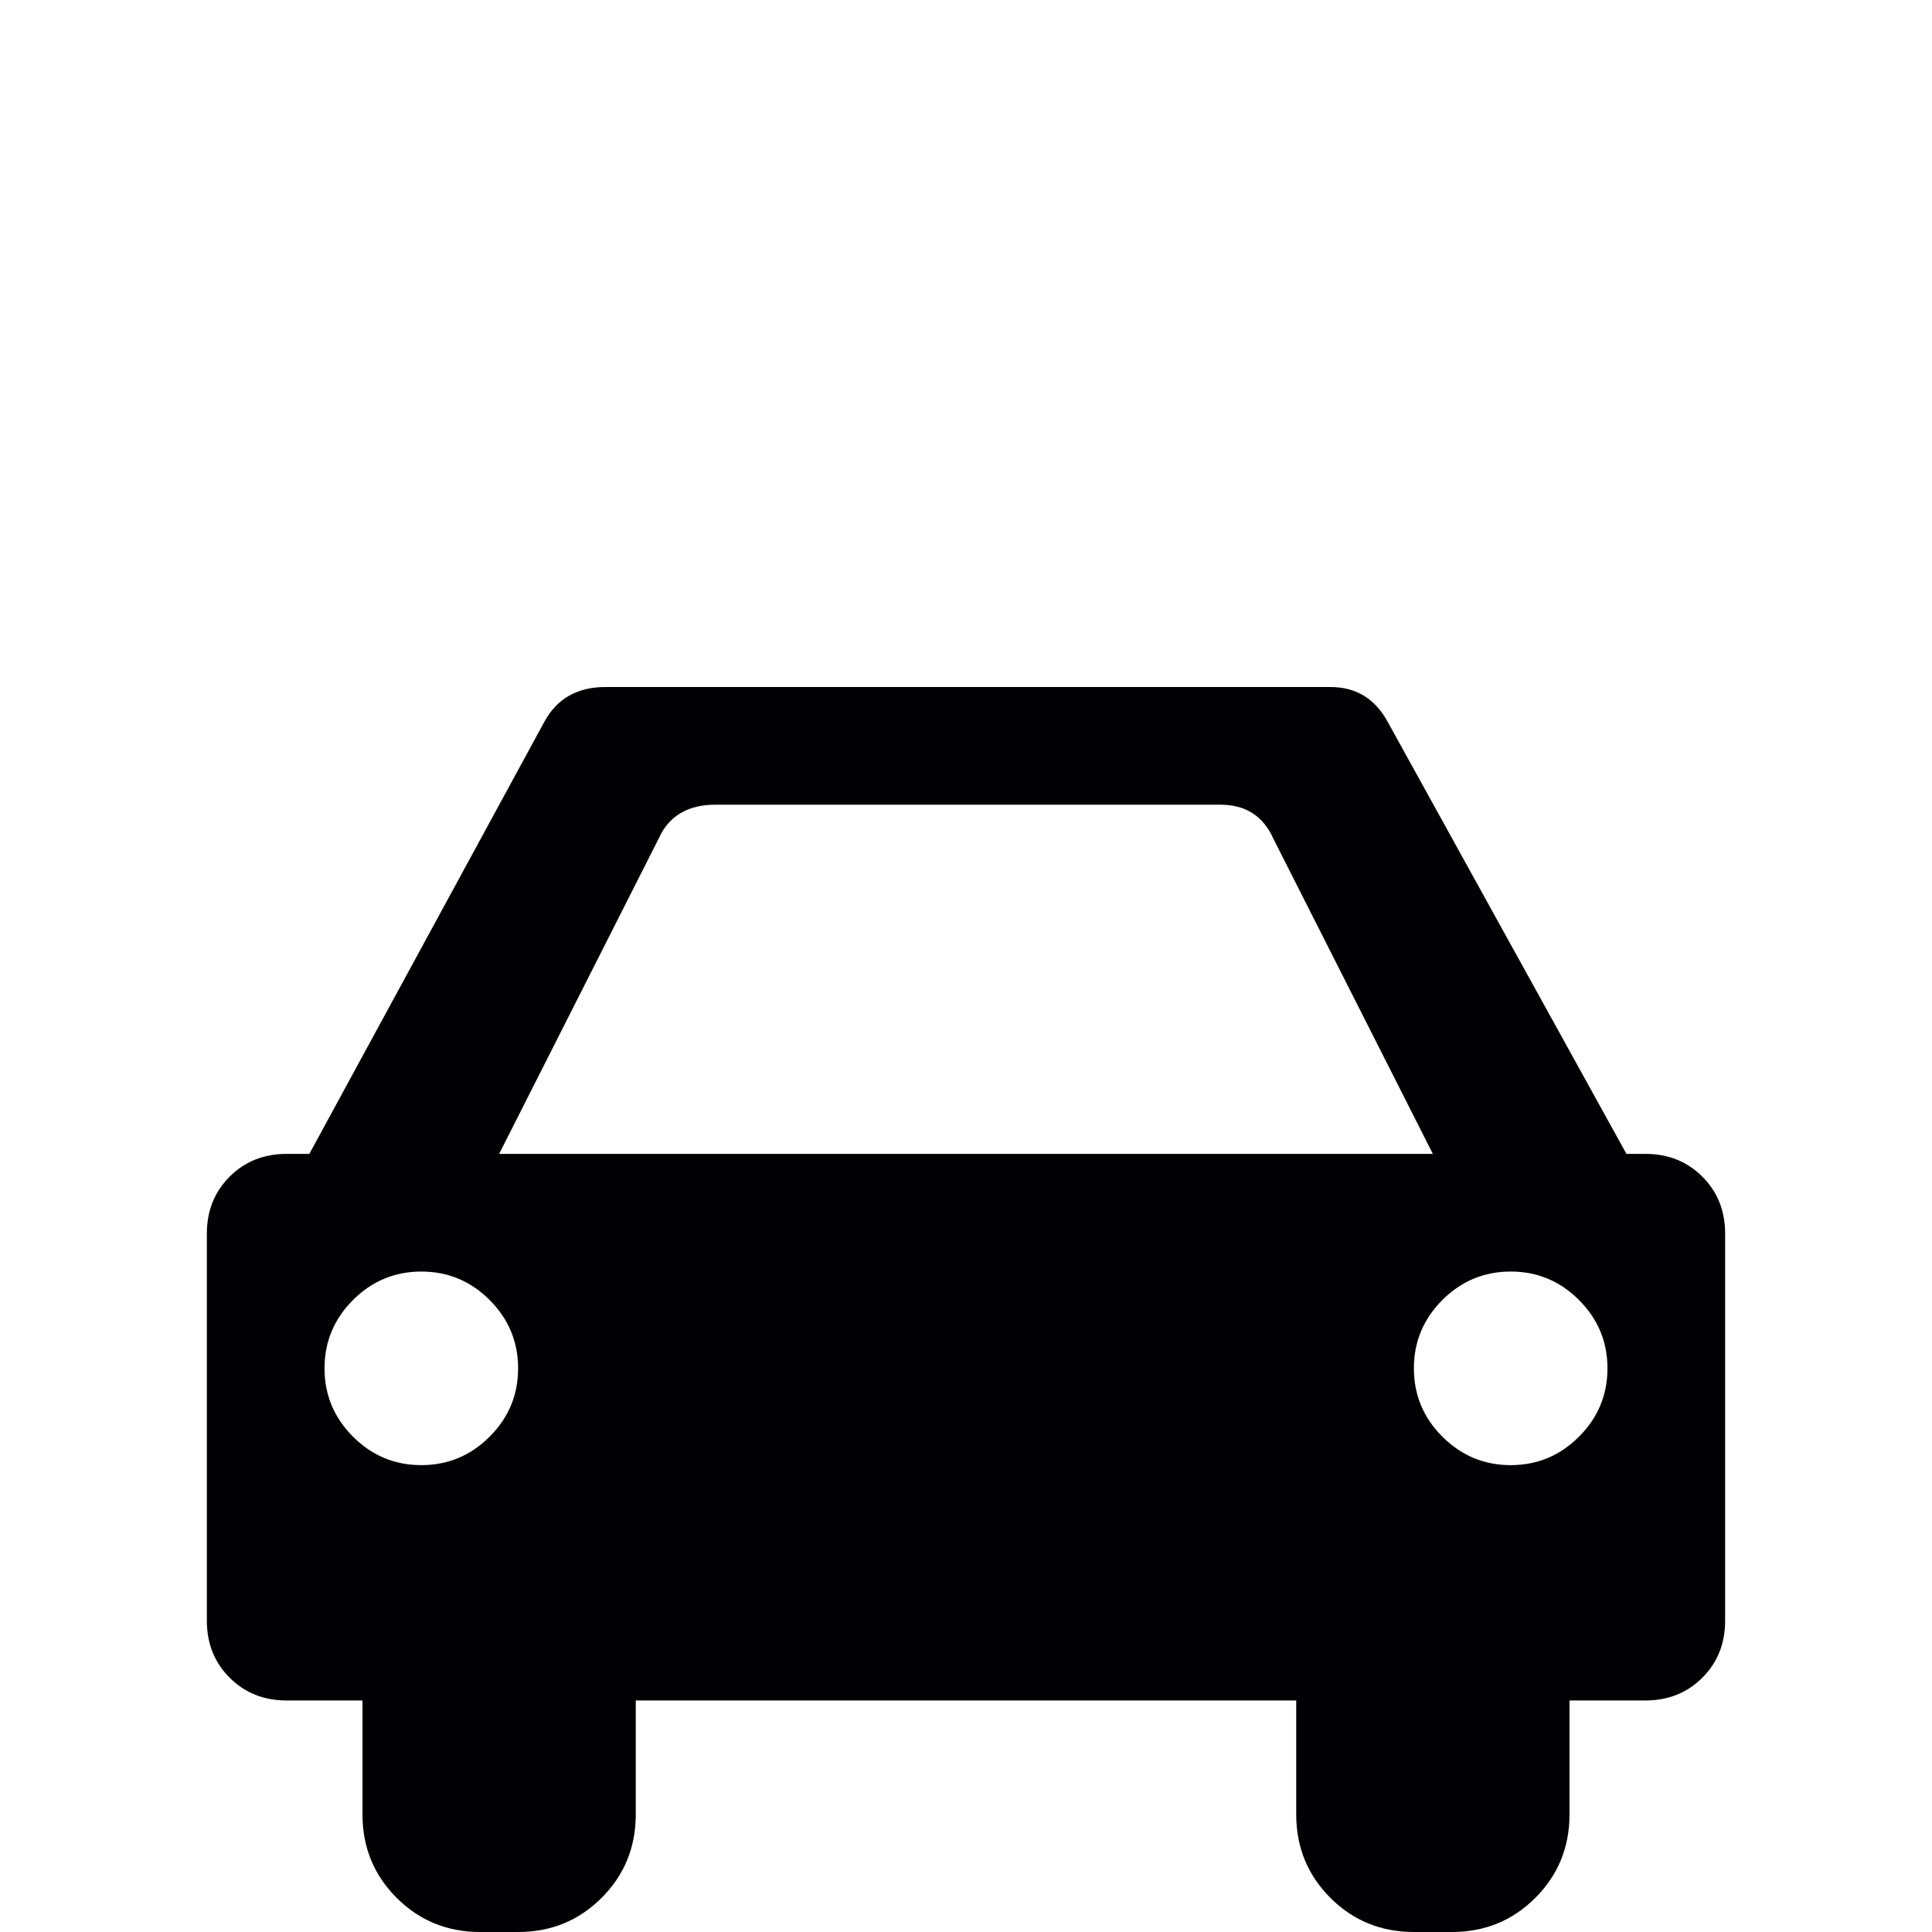 <?xml version="1.0" encoding="iso-8859-1"?>
<!-- Generator: Adobe Illustrator 18.1.1, SVG Export Plug-In . SVG Version: 6.00 Build 0)  -->
<svg version="1.1" id="Capa_1" xmlns="http://www.w3.org/2000/svg" xmlns:xlink="http://www.w3.org/1999/xlink" x="0px" y="0px"
	 viewBox="0 0 509 509" style="enable-background:new 0 0 509 509;" xml:space="preserve">
<g>
	<g>
		<g>
			<path style="fill:#010002;" d="M448.5,310c-4-4-9-6-15-6h-5l-63-114c-3.333-6-8.333-9-15-9h-191c-7.334,0-12.667,3-16,9l-62,114
				h-6c-6,0-11,2-15,6s-6,9-6,15v102c0,6,2,11,6,15s9,6,15,6h20v30c0,8.667,3,16,9,22s13.333,9,22,9h10c8.667,0,16-3,22-9
				s9-13.333,9-22v-30h174v30c0,8.667,3,16,9,22s13.333,9,22,9h10c8.667,0,16-3,22-9s9-13.333,9-22v-30h20c6,0,11-2,15-6s6-9,6-15
				V325C454.5,319,452.5,314,448.5,310z M129,378.5c-5,5-11,7.5-18,7.5s-13-2.5-18-7.5s-7.5-11-7.5-18s2.5-13,7.5-18s11-7.5,18-7.5
				s13,2.5,18,7.5s7.5,11,7.5,18S134,373.5,129,378.5z M131.5,304l42-83c2.667-6,7.667-9,15-9h133c6.667,0,11.333,3,14,9l42,83
				H131.5z M416,378.5c-5,5-11,7.5-18,7.5s-13-2.5-18-7.5s-7.5-11-7.5-18s2.5-13,7.5-18s11-7.5,18-7.5s13,2.5,18,7.5s7.5,11,7.5,18
				S421,373.5,416,378.5z"/>
		</g>
	</g>
</g>
<g>
</g>
<g>
</g>
<g>
</g>
<g>
</g>
<g>
</g>
<g>
</g>
<g>
</g>
<g>
</g>
<g>
</g>
<g>
</g>
<g>
</g>
<g>
</g>
<g>
</g>
<g>
</g>
<g>
</g>
</svg>
